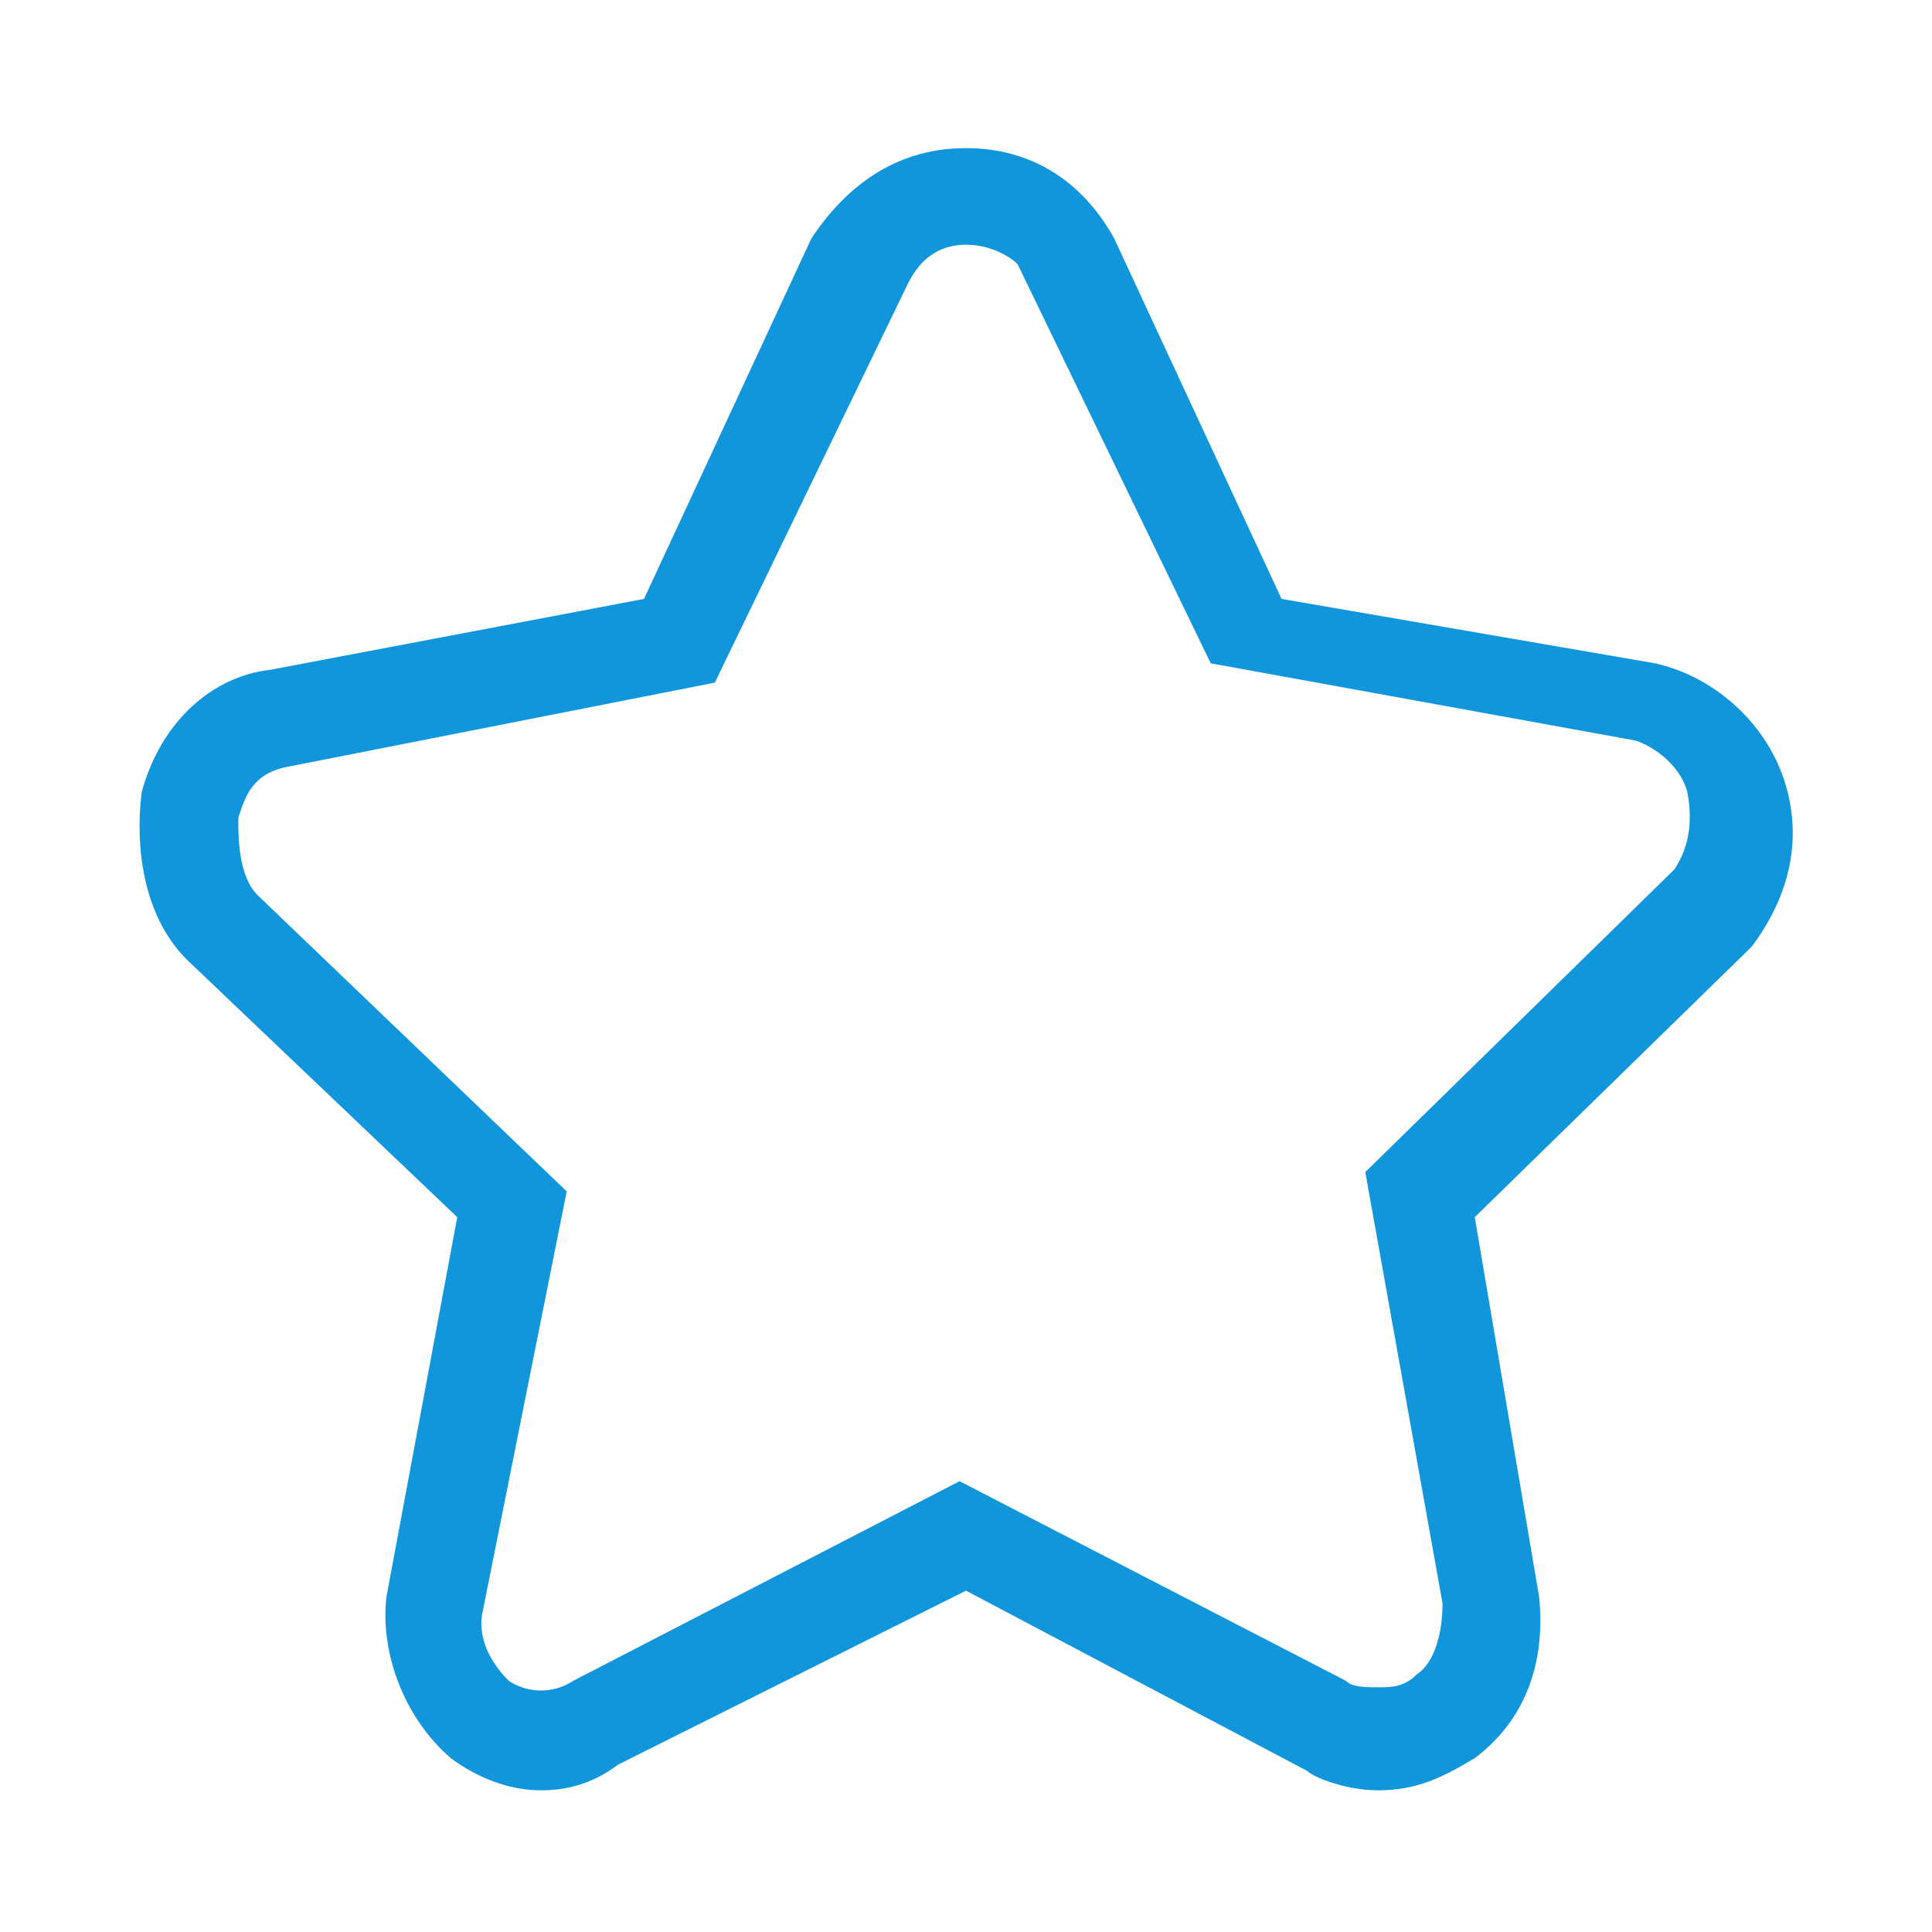 <?xml version="1.0" standalone="no"?><!DOCTYPE svg PUBLIC "-//W3C//DTD SVG 1.1//EN" "http://www.w3.org/Graphics/SVG/1.1/DTD/svg11.dtd"><svg class="icon" width="200px" height="200.00px" viewBox="0 0 1024 1024" version="1.1" xmlns="http://www.w3.org/2000/svg"><path fill="#1296db" d="M286.72 948.907c-17.067 0-34.133-6.827-47.787-17.067-23.893-20.48-37.547-54.613-34.133-85.333l37.547-201.387-143.36-136.533c-23.893-23.893-27.307-61.44-23.893-88.747 10.24-37.547 37.547-61.44 68.267-64.853L341.333 317.44l88.747-191.147c20.48-30.72 47.787-47.787 81.92-47.787s61.44 17.067 78.507 47.787l88.747 191.147 197.973 34.133c30.72 6.827 58.027 30.72 68.267 61.44 10.24 30.72 3.413 61.44-17.067 88.747l-146.773 143.36 34.133 201.387c3.413 34.133-6.827 64.853-34.133 85.333-17.067 10.24-30.72 17.067-51.2 17.067-17.067 0-34.133-6.827-37.547-10.24L512 843.093l-184.32 92.16c-13.653 10.24-27.307 13.653-40.96 13.653z m225.28-819.2c-13.653 0-23.893 6.827-30.72 20.48l-102.4 211.627-225.28 44.373c-20.48 3.413-23.893 17.067-27.307 27.307 0 10.24 0 30.72 10.24 40.96l163.84 157.013L256 853.333c-3.413 13.653 3.413 27.307 13.653 37.547 10.24 6.827 23.893 6.827 34.133 0l204.8-105.813 204.8 105.813c3.413 3.413 10.24 3.413 17.067 3.413s13.653 0 20.48-6.827c10.24-6.827 13.653-23.893 13.653-37.547l-40.96-228.693 163.84-160.427c6.827-10.24 10.24-23.893 6.827-40.96-3.413-13.653-17.067-23.893-27.307-27.307l-225.28-40.96-102.4-211.627c-3.413-3.413-13.653-10.24-27.307-10.24z"  /></svg>